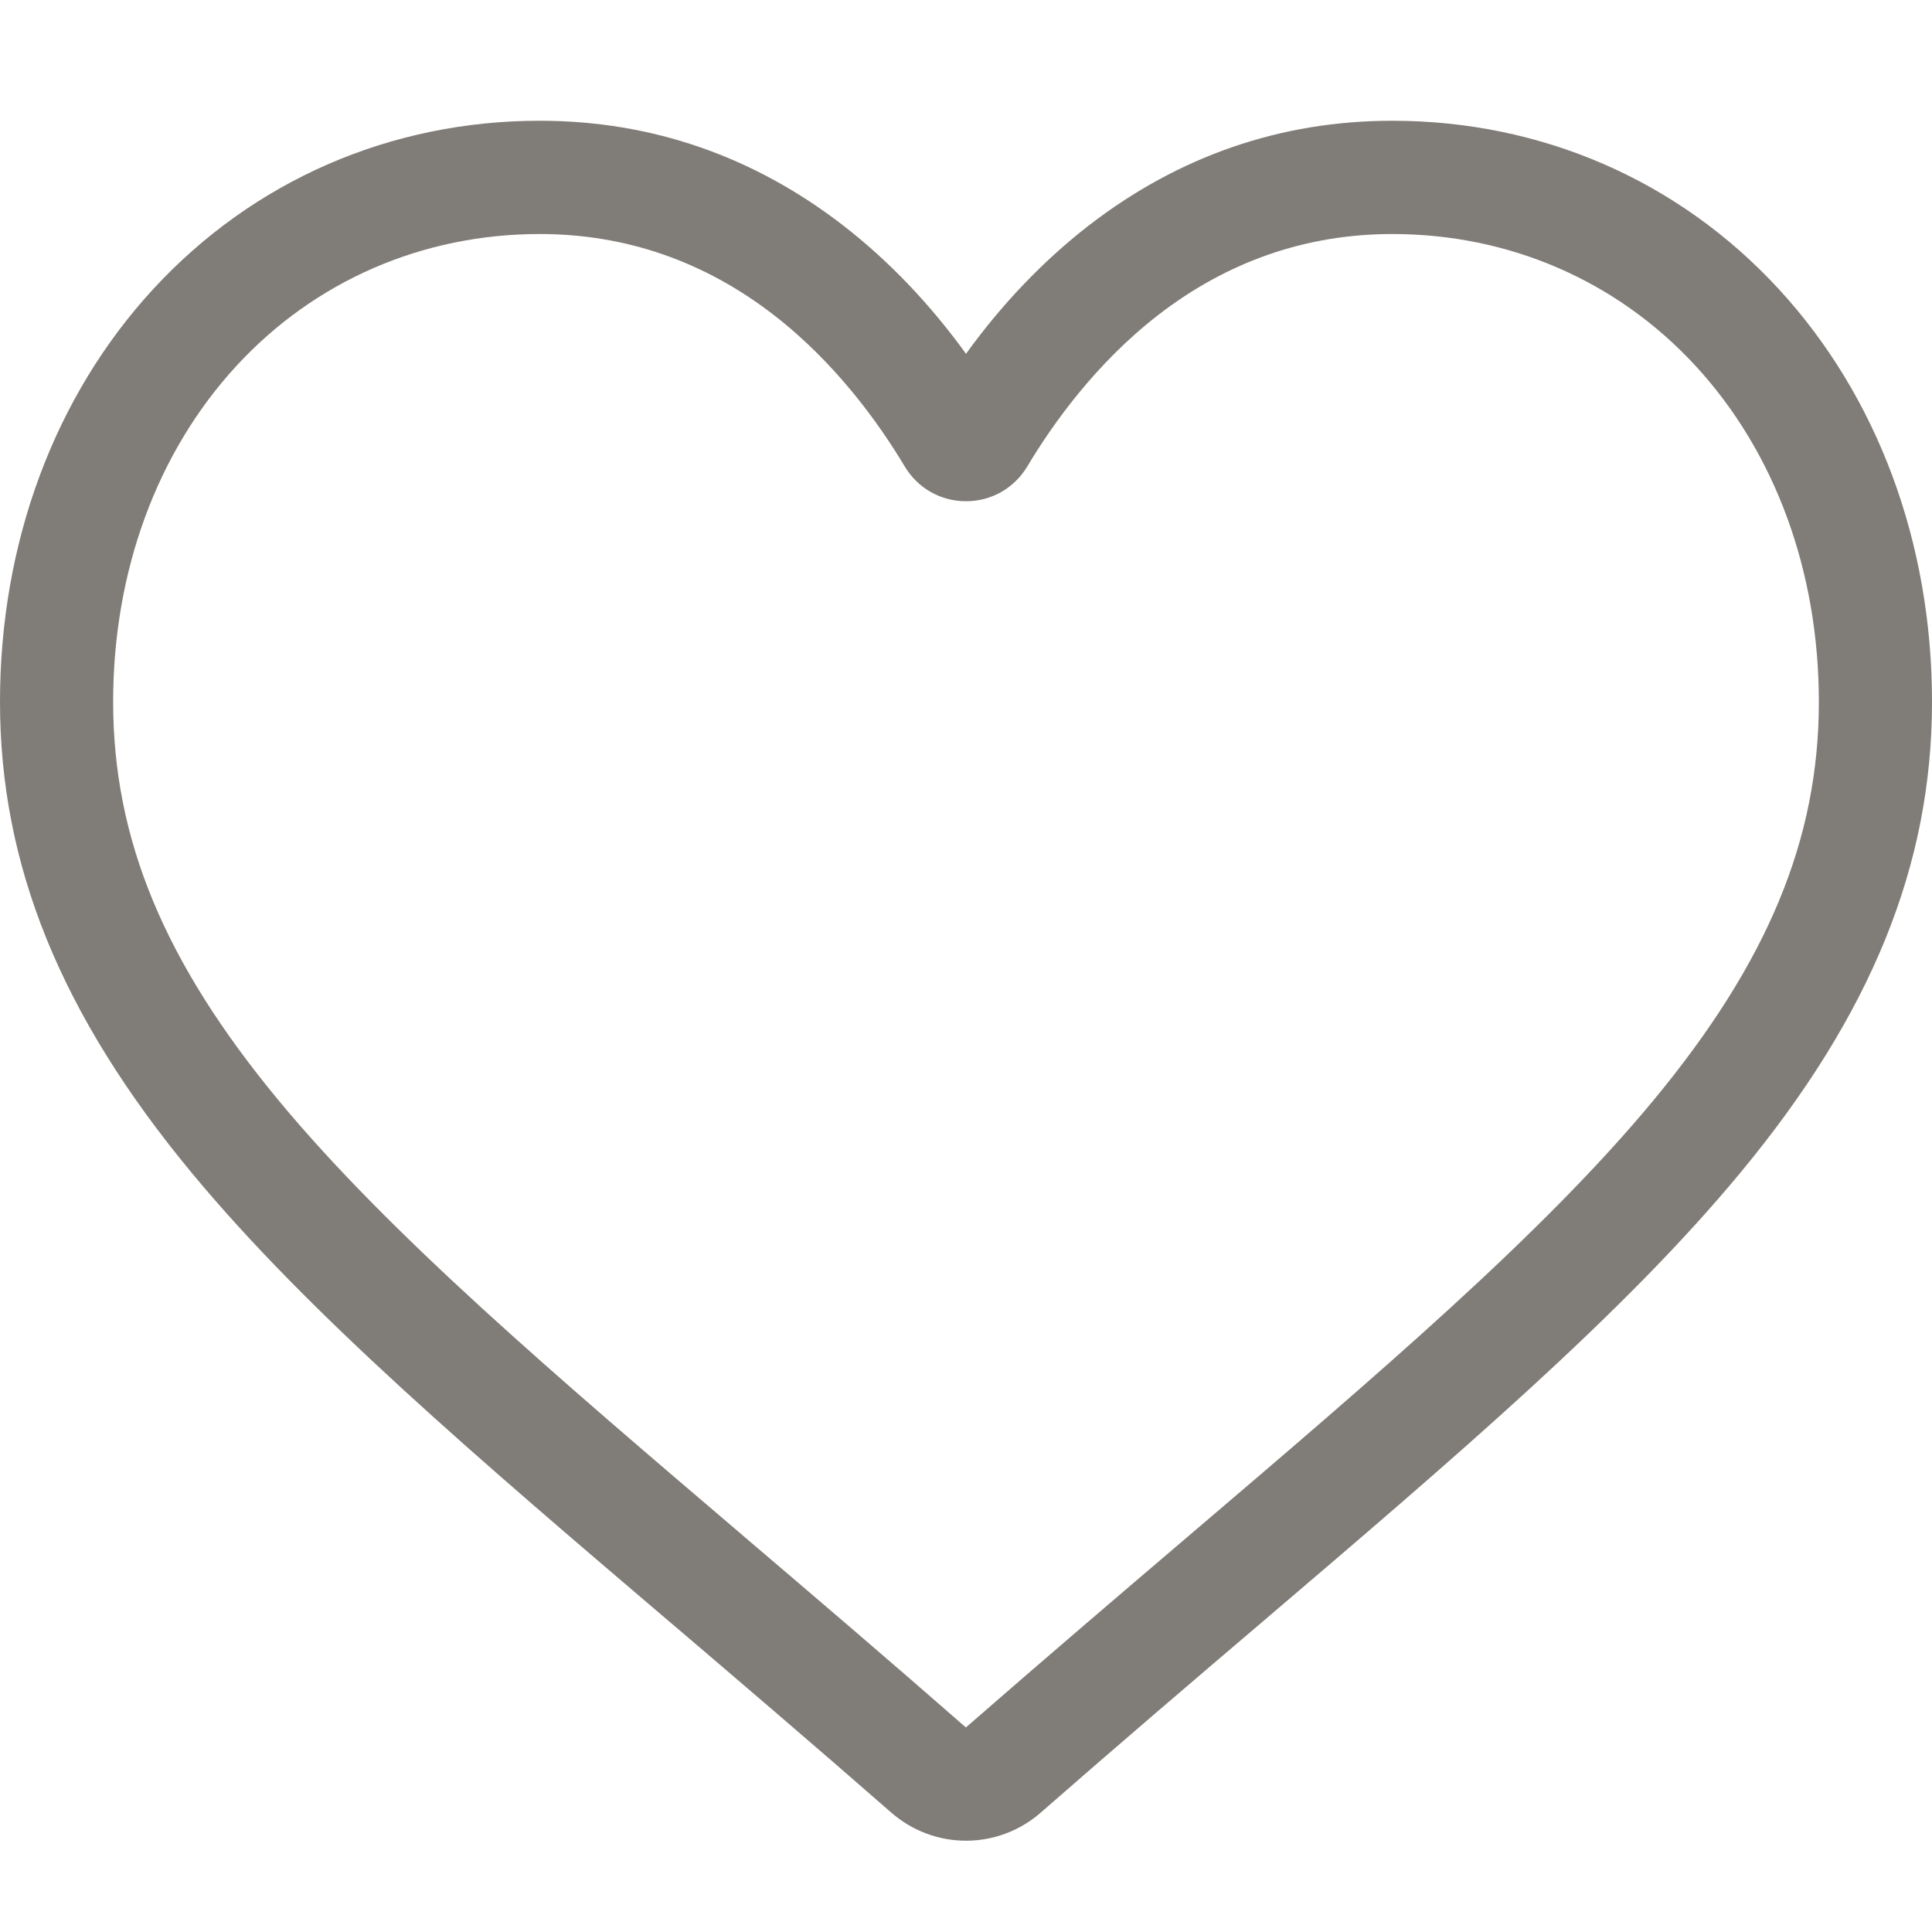 <svg width="16" height="16" viewBox="0 0 16 16" fill="none" xmlns="http://www.w3.org/2000/svg">
    <path d="M8 15.244C7.772 15.244 7.553 15.161 7.381 15.011C6.735 14.446 6.112 13.914 5.562 13.445L5.559 13.443C3.947 12.069 2.555 10.882 1.587 9.712C0.504 8.405 0 7.166 0 5.812C0 4.496 0.451 3.282 1.269 2.394C2.098 1.495 3.234 1 4.47 1C5.393 1 6.239 1.292 6.984 1.868C7.359 2.159 7.7 2.515 8 2.93C8.3 2.515 8.641 2.159 9.016 1.868C9.761 1.292 10.607 1 11.53 1C12.766 1 13.903 1.495 14.731 2.394C15.549 3.282 16 4.496 16 5.812C16 7.166 15.496 8.405 14.413 9.712C13.445 10.882 12.053 12.068 10.441 13.443C9.89 13.912 9.266 14.445 8.618 15.012C8.447 15.161 8.228 15.244 8 15.244V15.244ZM4.47 1.938C3.499 1.938 2.607 2.326 1.958 3.03C1.3 3.744 0.937 4.732 0.937 5.812C0.937 6.95 1.36 7.969 2.308 9.114C3.225 10.221 4.588 11.383 6.167 12.729L6.17 12.732C6.722 13.202 7.348 13.736 7.999 14.306C8.654 13.735 9.28 13.2 9.833 12.729C11.412 11.383 12.775 10.221 13.692 9.114C14.64 7.969 15.063 6.95 15.063 5.812C15.063 4.732 14.7 3.744 14.042 3.03C13.393 2.326 12.501 1.938 11.53 1.938C10.819 1.938 10.166 2.164 9.59 2.61C9.076 3.008 8.718 3.511 8.508 3.862C8.4 4.043 8.21 4.151 8 4.151C7.79 4.151 7.6 4.043 7.492 3.862C7.282 3.511 6.924 3.008 6.41 2.61C5.834 2.164 5.181 1.938 4.47 1.938V1.938Z" fill="#807C77"/>
</svg>
